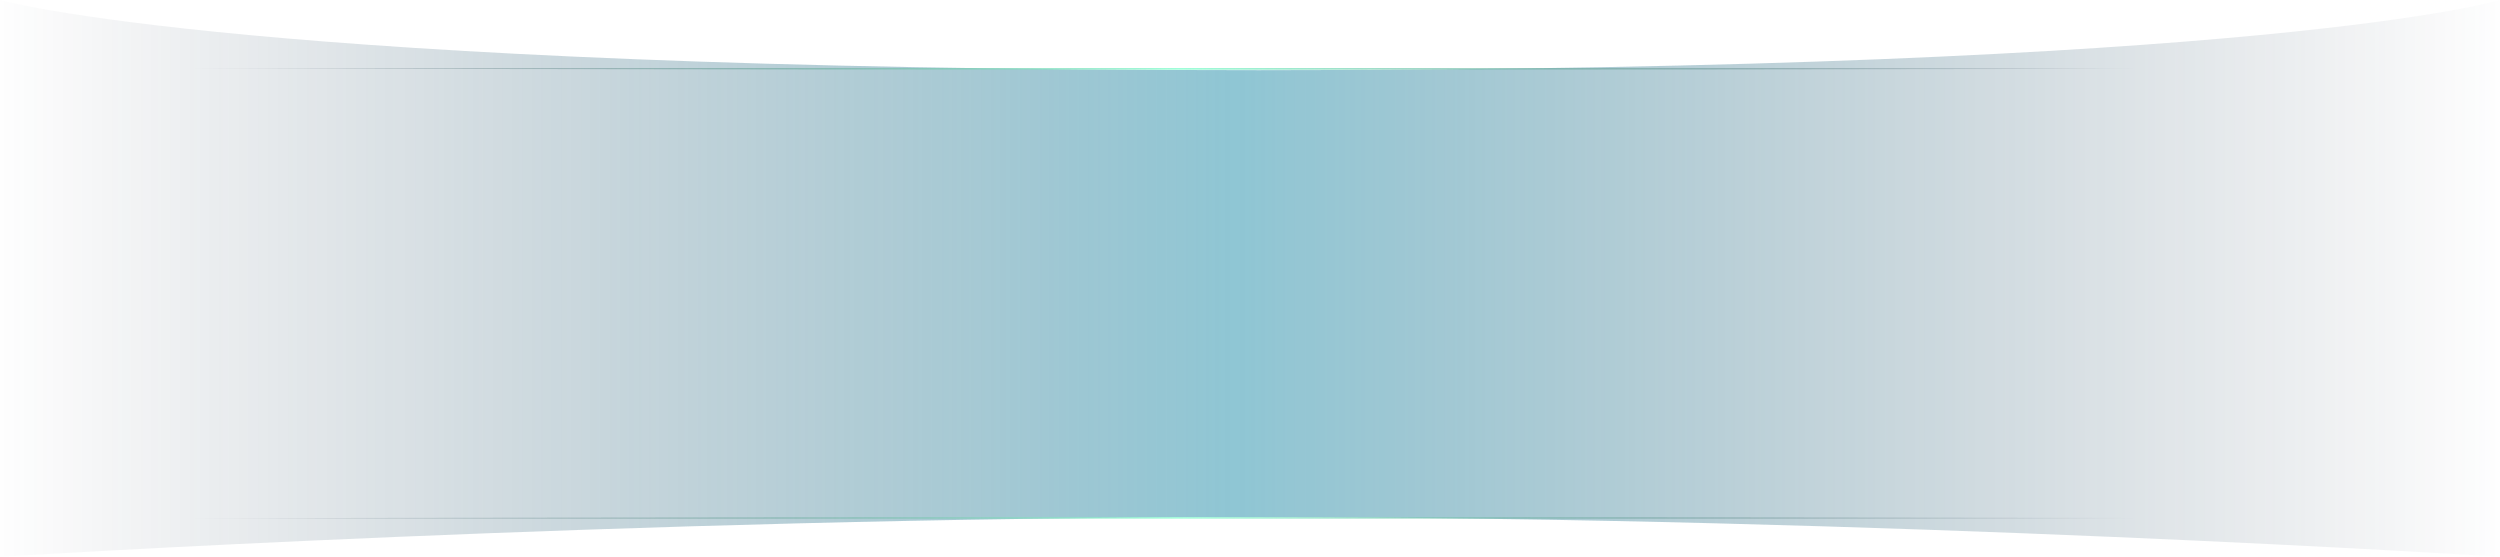 <svg xmlns="http://www.w3.org/2000/svg" width="1392.67" height="310.162" viewBox="0 0 1392.67 310.162">
    <defs>
        <linearGradient id="86lpf4wv9a" y1=".5" x2="1" y2=".5" gradientUnits="objectBoundingBox">
            <stop offset="0" stop-color="#1a263c" stop-opacity="0"/>
            <stop offset=".494" stop-color="#1f8ca8"/>
            <stop offset="1" stop-color="#1a263c" stop-opacity="0"/>
        </linearGradient>
        <linearGradient id="x8n65xtoyb" x1=".079" x2=".851" gradientUnits="objectBoundingBox">
            <stop offset="0" stop-color="#1a263c" stop-opacity="0"/>
            <stop offset=".51" stop-color="#98fed6"/>
            <stop offset="1" stop-color="#1a263c" stop-opacity="0"/>
        </linearGradient>
    </defs>
    <path data-name="패스 575" d="M0 0s136.537 39.091 701.232 39.091S1392.67 0 1392.67 0v310.162s-343.27-22.069-691.437-22.069S0 310.162 0 310.162z" style="opacity:.5;fill:url(#86lpf4wv9a)"/>
    <path data-name="패스 576" d="M1392.67 260.212s-343.27-.8-691.437-.8-701.233.8-701.233.8z" transform="translate(0 28.686)" style="fill:url(#x8n65xtoyb)"/>
    <path data-name="패스 578" d="M1392.67 260.132s-343.06.91-691.228.91S0 260.132 0 260.132z" transform="translate(0 -222.217)" style="fill:url(#x8n65xtoyb)"/>
</svg>

